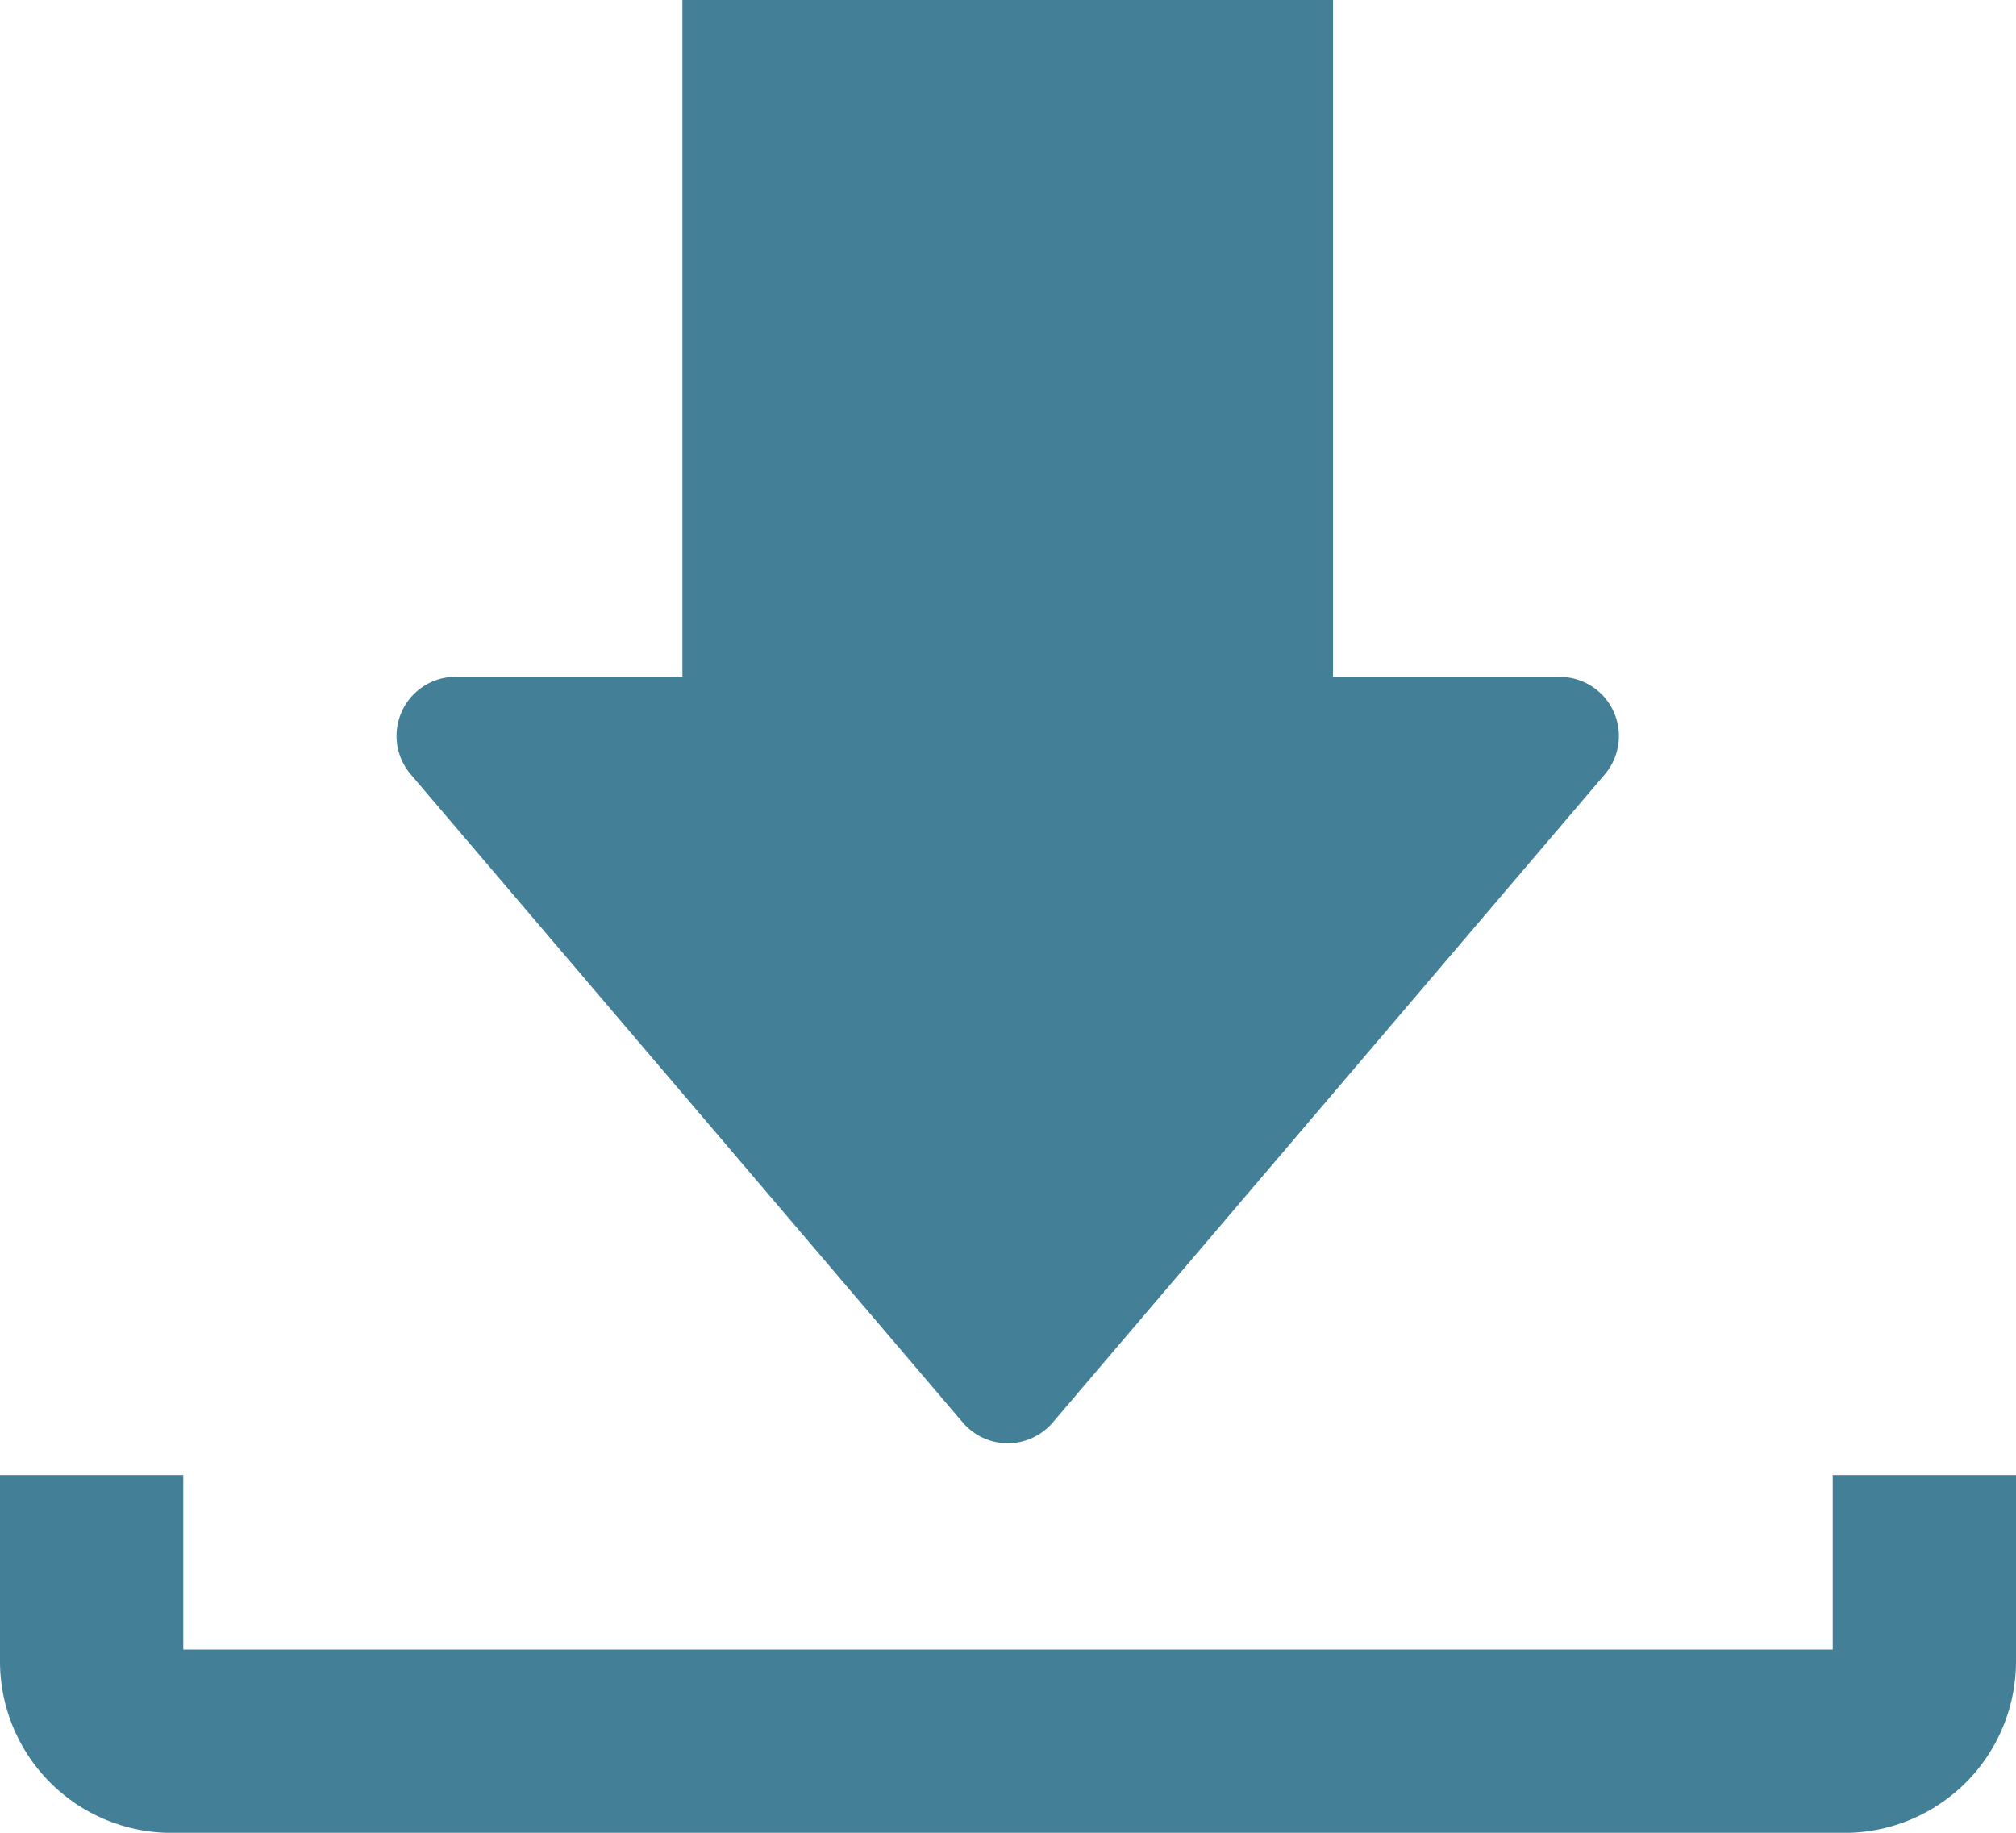 <svg xmlns="http://www.w3.org/2000/svg" width="22" height="20" viewBox="0 0 22 20">
  <g id="download" transform="translate(1)">
    <path id="Path_95149" data-name="Path 95149" d="M314,469v2.034a.872.872,0,0,1-.87.87H294.87a.872.872,0,0,1-.87-.87V469" transform="translate(-294 -452.903)" fill="none" stroke="#437f96" stroke-width="2"/>
    <path id="Path_95150" data-name="Path 95150" d="M310.5,432.52l-6.022-7.07a.645.645,0,0,1,.491-1.064h2.474V417h7.1v7.387h2.474a.645.645,0,0,1,.491,1.064l-6.022,7.07A.645.645,0,0,1,310.5,432.52Z" transform="translate(-300.996 -417)" fill="#437f96"/>
  </g>
</svg>
